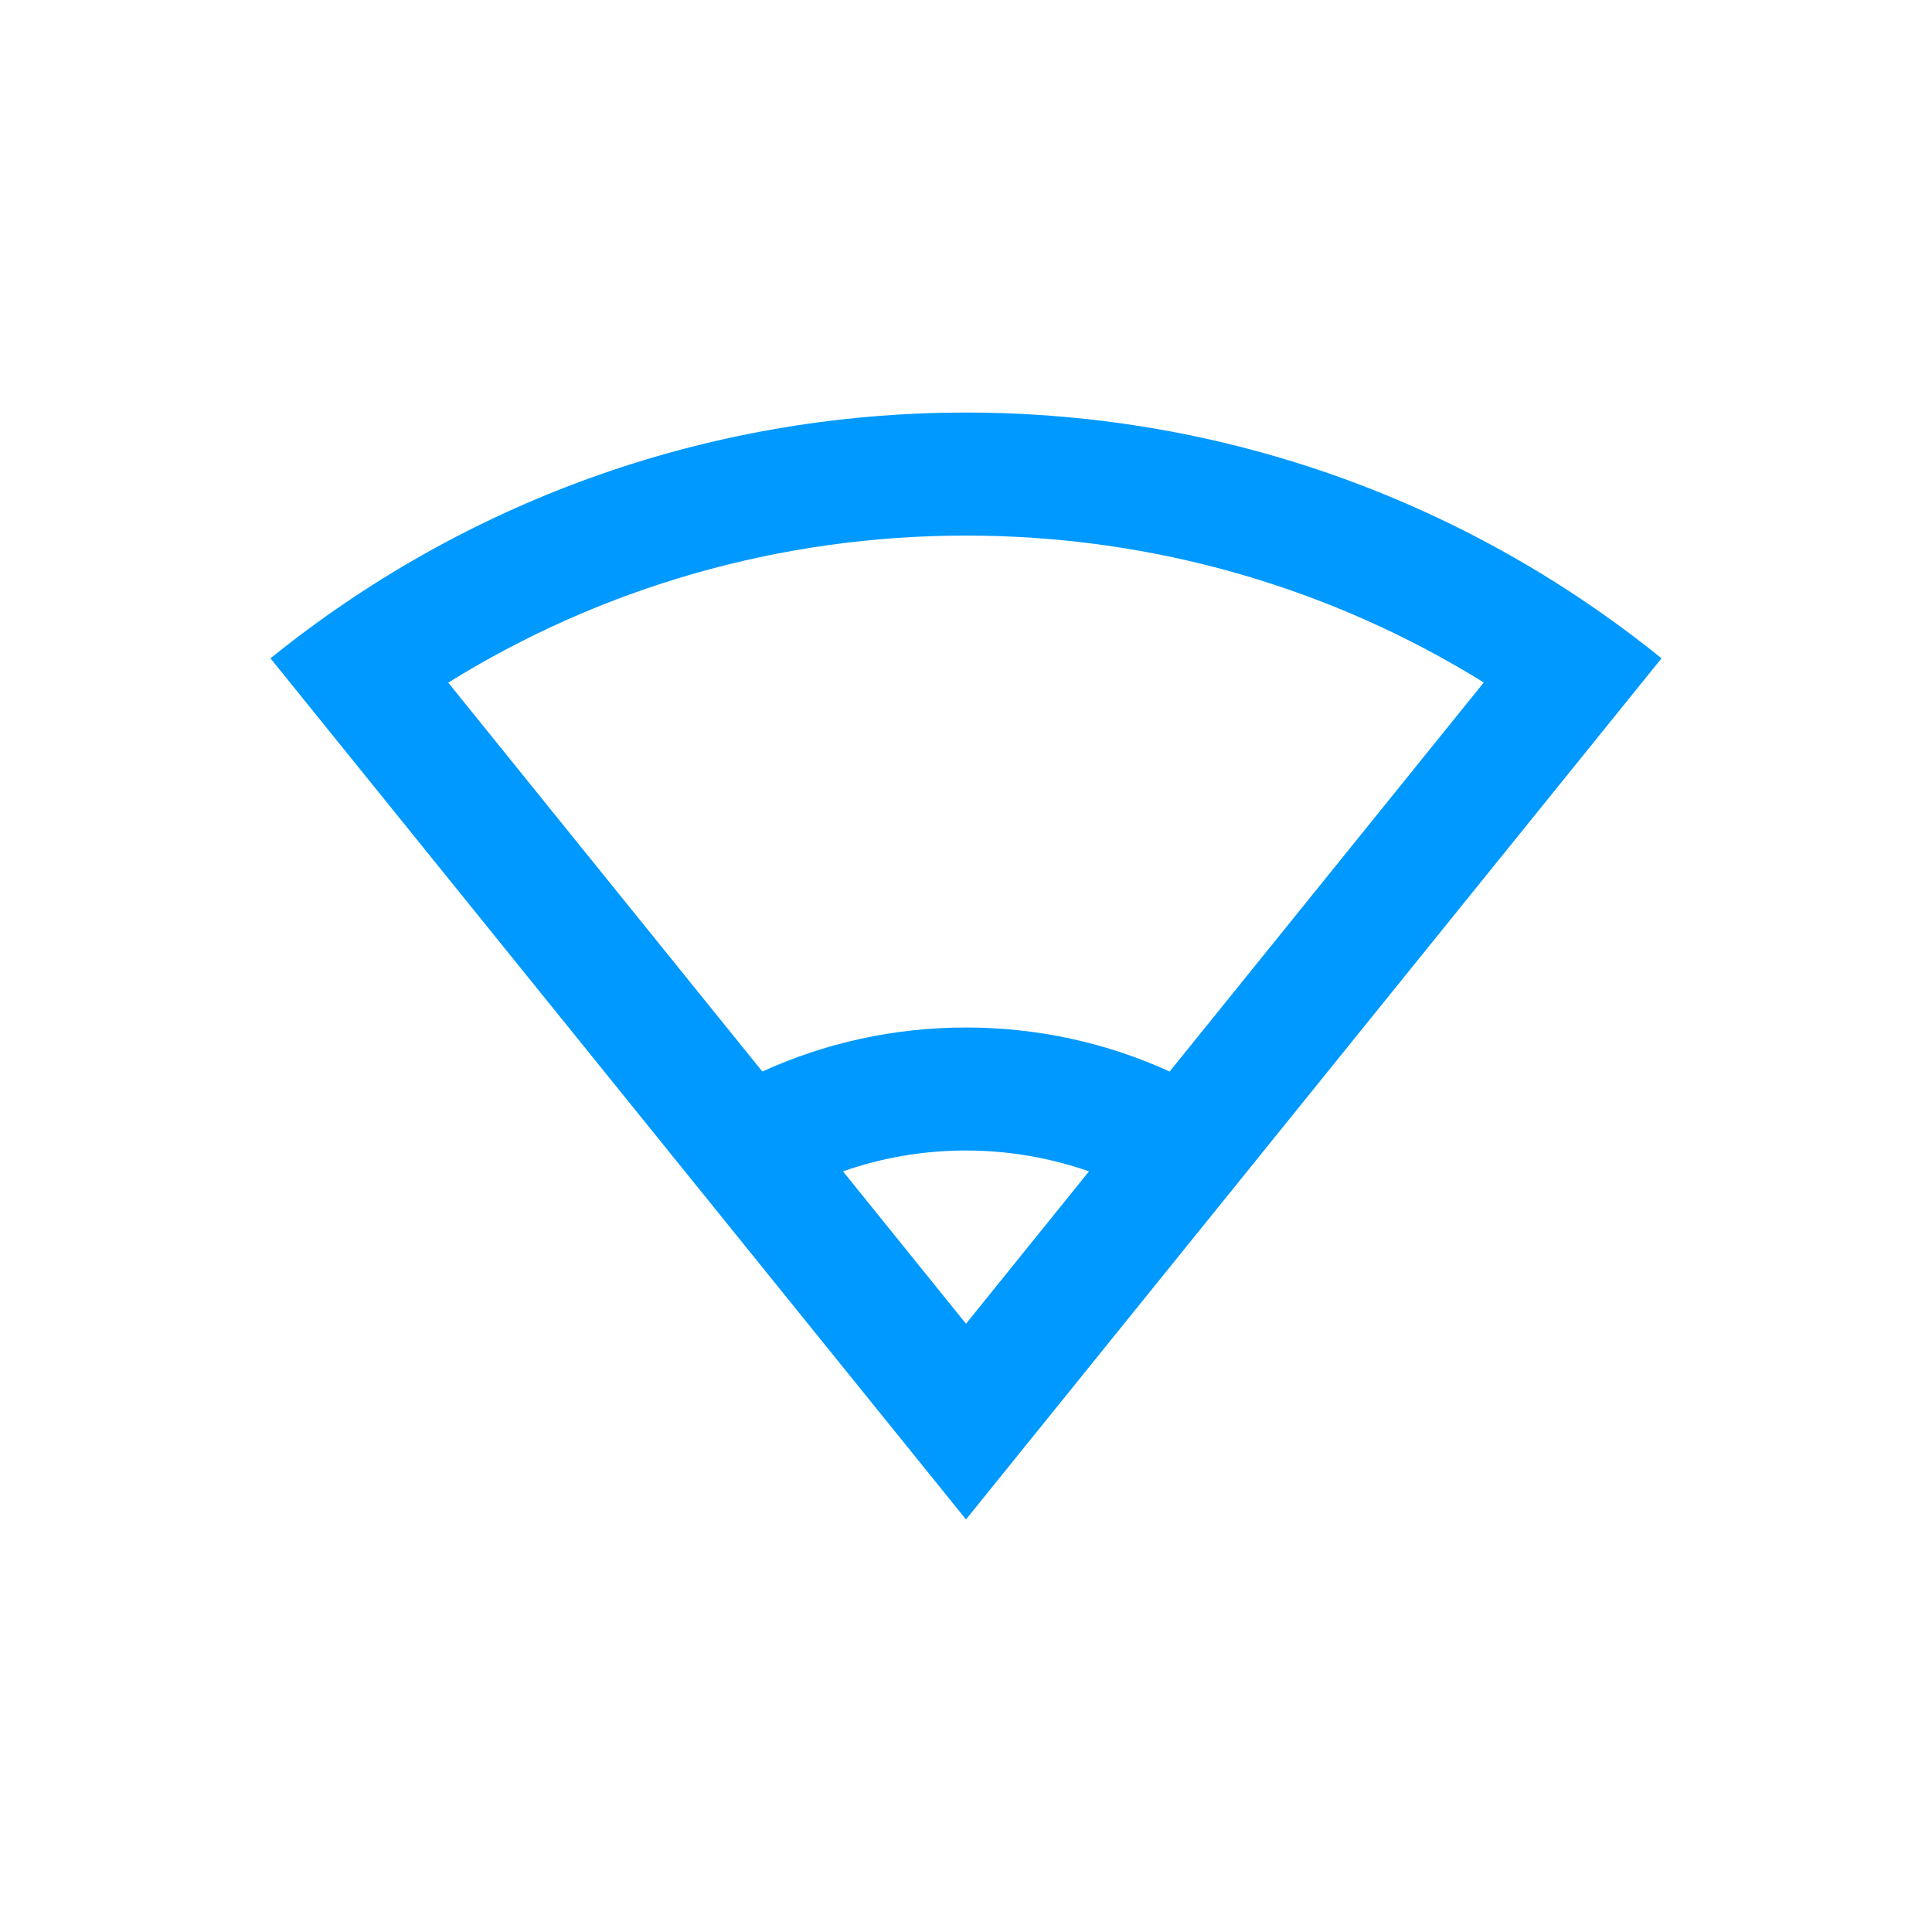 <svg width="24" height="24" viewBox="0 0 24 24" fill="none" xmlns="http://www.w3.org/2000/svg">
<path d="M12 5.125C15.273 5.125 18.279 6.269 20.64 8.178L12 18.875L3.36 8.178C5.721 6.269 8.726 5.125 12 5.125ZM12 14.292C11.471 14.292 10.956 14.381 10.472 14.551L12 16.444L13.528 14.551C13.046 14.383 12.529 14.292 12 14.292ZM12 6.653C9.687 6.653 7.475 7.296 5.568 8.48L9.47 13.311C10.242 12.959 11.097 12.764 12 12.764C12.902 12.764 13.759 12.959 14.53 13.311L18.432 8.478C16.524 7.295 14.312 6.653 12 6.653Z" fill="#0099FF"/>
</svg>
